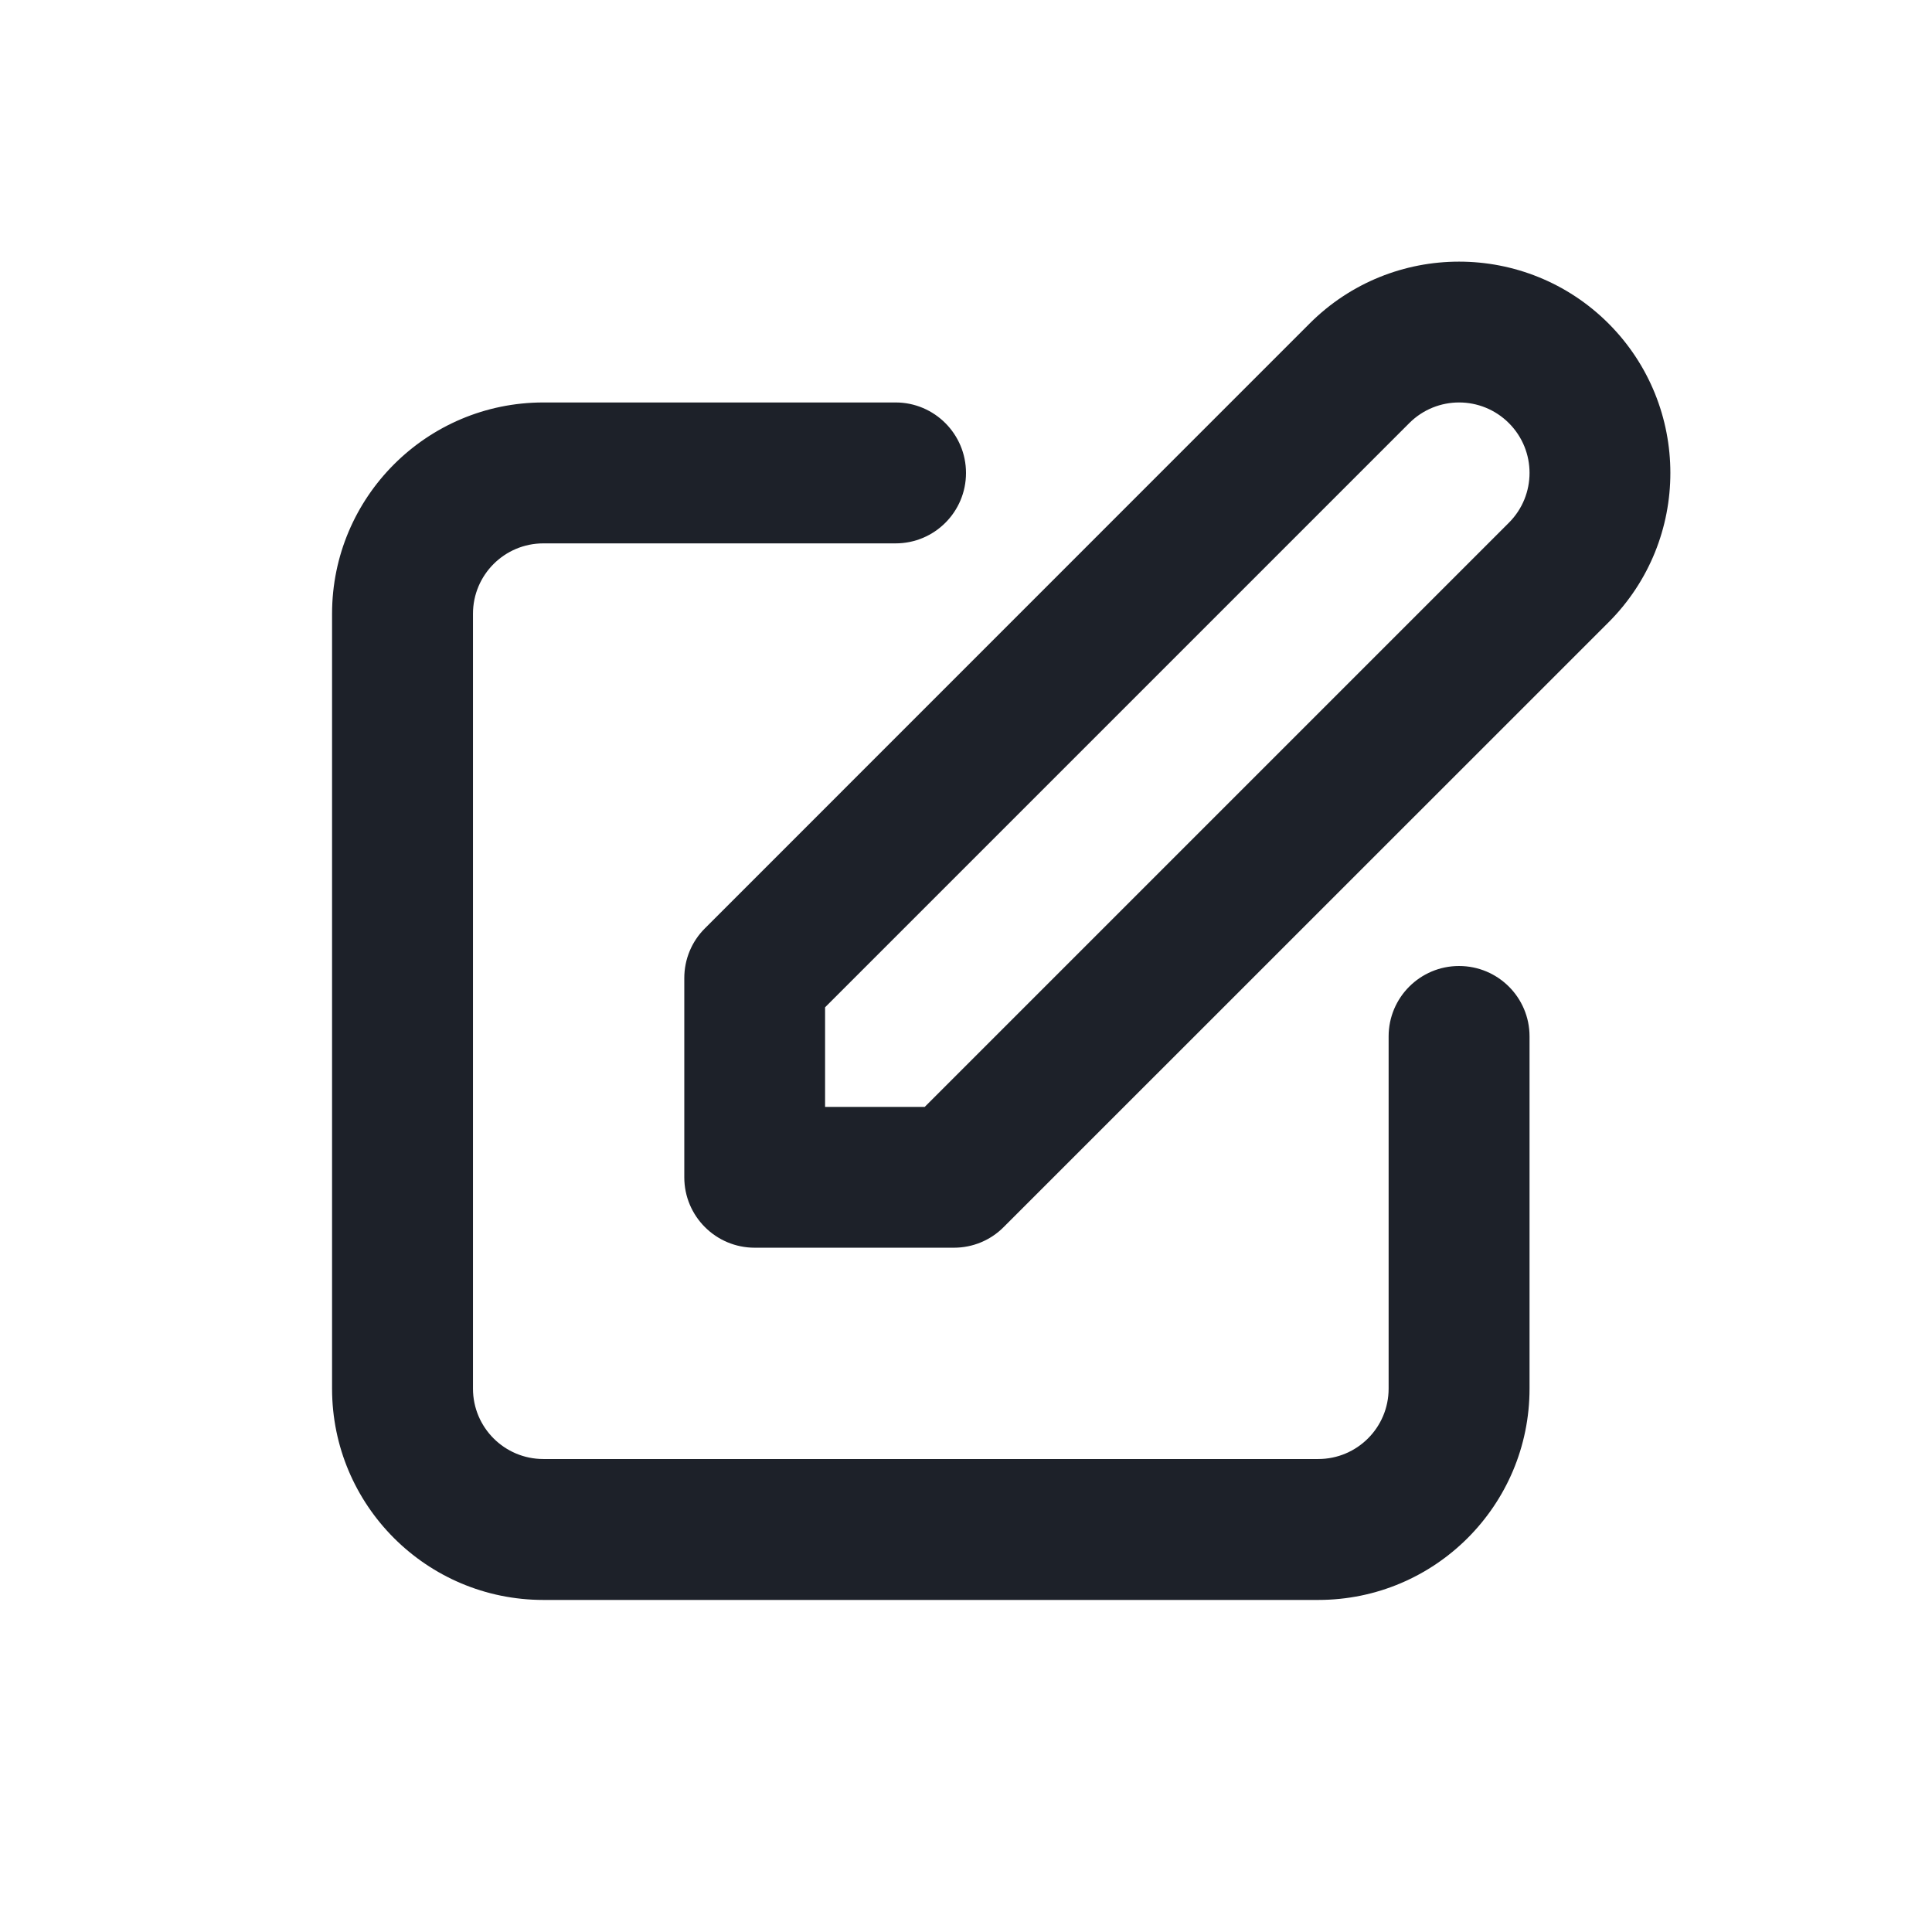 <?xml version="1.0" encoding="UTF-8"?>
<svg width="16px" height="16px" viewBox="0 0 16 16" version="1.1" xmlns="http://www.w3.org/2000/svg" xmlns:xlink="http://www.w3.org/1999/xlink">
    <title>icon_edit</title>
    <defs>
        <rect id="path-1" x="0" y="0" width="16" height="16"></rect>
        <rect id="path-3" x="0" y="0" width="14" height="14"></rect>
    </defs>
    <g id="页面-1" stroke="none" stroke-width="1" fill="none" fill-rule="evenodd">
        <g id="切图" transform="translate(-72, -456)">
            <g id="icon_edit" transform="translate(72, 456)">
                <mask id="mask-2" fill="white">
                    <use xlink:href="#path-1"></use>
                </mask>
                <g id="矩形"></g>
                <g id="编组" mask="url(#mask-2)">
                    <g transform="translate(1, 1)">
                        <mask id="mask-4" fill="white">
                            <use xlink:href="#path-3"></use>
                        </mask>
                        <g id="矩形" stroke="none" fill="none"></g>
                        <path d="M6.417,3.5 C6.739,3.5 7,3.239 7,2.917 C7,2.595 6.739,2.333 6.417,2.333 C6.417,2.333 6.417,3.5 6.417,3.5 C6.417,3.5 6.417,3.5 6.417,3.5 Z M11.667,7.583 C11.667,7.261 11.406,7 11.083,7 C10.761,7 10.5,7.261 10.5,7.583 C10.5,7.583 11.667,7.583 11.667,7.583 C11.667,7.583 11.667,7.583 11.667,7.583 Z M10.258,2.092 C10.258,2.092 10.671,2.504 10.671,2.504 C10.671,2.504 10.671,2.504 10.671,2.504 C10.671,2.504 10.258,2.092 10.258,2.092 C10.258,2.092 10.258,2.092 10.258,2.092 Z M11.908,3.742 C11.908,3.742 11.496,3.329 11.496,3.329 C11.496,3.329 11.908,3.742 11.908,3.742 C11.908,3.742 11.908,3.742 11.908,3.742 Z M5.25,7.1 C5.25,7.1 4.838,6.688 4.838,6.688 C4.728,6.797 4.667,6.945 4.667,7.1 C4.667,7.1 5.25,7.1 5.25,7.1 C5.25,7.1 5.25,7.1 5.25,7.1 Z M5.25,8.75 C5.25,8.75 4.667,8.75 4.667,8.75 C4.667,9.072 4.928,9.333 5.25,9.333 C5.25,9.333 5.25,8.75 5.25,8.75 C5.25,8.75 5.25,8.75 5.25,8.75 Z M6.9,8.75 C6.9,8.75 6.9,9.333 6.9,9.333 C7.055,9.333 7.203,9.272 7.312,9.162 C7.312,9.162 6.9,8.75 6.9,8.75 C6.9,8.75 6.9,8.75 6.9,8.75 Z M9.917,11.083 C9.917,11.083 3.5,11.083 3.5,11.083 C3.5,11.083 3.5,12.25 3.5,12.25 C3.5,12.25 9.917,12.25 9.917,12.25 C9.917,12.25 9.917,11.083 9.917,11.083 C9.917,11.083 9.917,11.083 9.917,11.083 Z M2.917,10.5 C2.917,10.5 2.917,4.083 2.917,4.083 C2.917,4.083 1.75,4.083 1.75,4.083 C1.75,4.083 1.75,10.5 1.75,10.5 C1.75,10.5 2.917,10.5 2.917,10.5 C2.917,10.5 2.917,10.5 2.917,10.5 Z M3.5,3.5 C3.5,3.5 6.417,3.5 6.417,3.5 C6.417,3.5 6.417,2.333 6.417,2.333 C6.417,2.333 3.5,2.333 3.5,2.333 C3.5,2.333 3.5,3.5 3.5,3.5 C3.5,3.5 3.5,3.5 3.5,3.5 Z M10.5,7.583 C10.5,7.583 10.5,10.5 10.5,10.5 C10.5,10.5 11.667,10.5 11.667,10.5 C11.667,10.5 11.667,7.583 11.667,7.583 C11.667,7.583 10.5,7.583 10.5,7.583 C10.5,7.583 10.5,7.583 10.5,7.583 Z M3.5,11.083 C3.178,11.083 2.917,10.822 2.917,10.5 C2.917,10.5 1.75,10.5 1.75,10.5 C1.75,11.467 2.534,12.25 3.5,12.25 C3.5,12.25 3.5,11.083 3.5,11.083 C3.5,11.083 3.5,11.083 3.5,11.083 Z M9.917,12.25 C10.883,12.25 11.667,11.467 11.667,10.5 C11.667,10.5 10.5,10.5 10.5,10.5 C10.5,10.822 10.239,11.083 9.917,11.083 C9.917,11.083 9.917,12.25 9.917,12.25 C9.917,12.25 9.917,12.25 9.917,12.25 Z M2.917,4.083 C2.917,3.761 3.178,3.5 3.5,3.5 C3.5,3.5 3.5,2.333 3.5,2.333 C2.534,2.333 1.75,3.117 1.75,4.083 C1.75,4.083 2.917,4.083 2.917,4.083 C2.917,4.083 2.917,4.083 2.917,4.083 Z M10.671,2.504 C10.899,2.276 11.268,2.276 11.496,2.504 C11.496,2.504 12.321,1.679 12.321,1.679 C11.637,0.996 10.529,0.996 9.846,1.679 C9.846,1.679 10.671,2.504 10.671,2.504 C10.671,2.504 10.671,2.504 10.671,2.504 Z M11.496,2.504 C11.724,2.732 11.724,3.101 11.496,3.329 C11.496,3.329 12.321,4.154 12.321,4.154 C13.004,3.471 13.004,2.363 12.321,1.679 C12.321,1.679 11.496,2.504 11.496,2.504 C11.496,2.504 11.496,2.504 11.496,2.504 Z M9.846,1.679 C9.846,1.679 4.838,6.688 4.838,6.688 C4.838,6.688 5.662,7.513 5.662,7.513 C5.662,7.513 10.671,2.504 10.671,2.504 C10.671,2.504 9.846,1.679 9.846,1.679 C9.846,1.679 9.846,1.679 9.846,1.679 Z M4.667,7.1 C4.667,7.1 4.667,8.75 4.667,8.75 C4.667,8.75 5.833,8.75 5.833,8.75 C5.833,8.75 5.833,7.1 5.833,7.1 C5.833,7.1 4.667,7.1 4.667,7.1 C4.667,7.1 4.667,7.1 4.667,7.1 Z M11.496,3.329 C11.496,3.329 6.487,8.338 6.487,8.338 C6.487,8.338 7.312,9.162 7.312,9.162 C7.312,9.162 12.321,4.154 12.321,4.154 C12.321,4.154 11.496,3.329 11.496,3.329 C11.496,3.329 11.496,3.329 11.496,3.329 Z M6.9,8.167 C6.9,8.167 5.25,8.167 5.25,8.167 C5.25,8.167 5.25,9.333 5.25,9.333 C5.25,9.333 6.9,9.333 6.9,9.333 C6.9,9.333 6.9,8.167 6.9,8.167 C6.9,8.167 6.9,8.167 6.9,8.167 Z" id="形状" stroke="none" fill="#1D2129" fill-rule="nonzero" mask="url(#mask-4)"></path>
                    </g>
                </g>
            </g>
        </g>
    </g>
</svg>